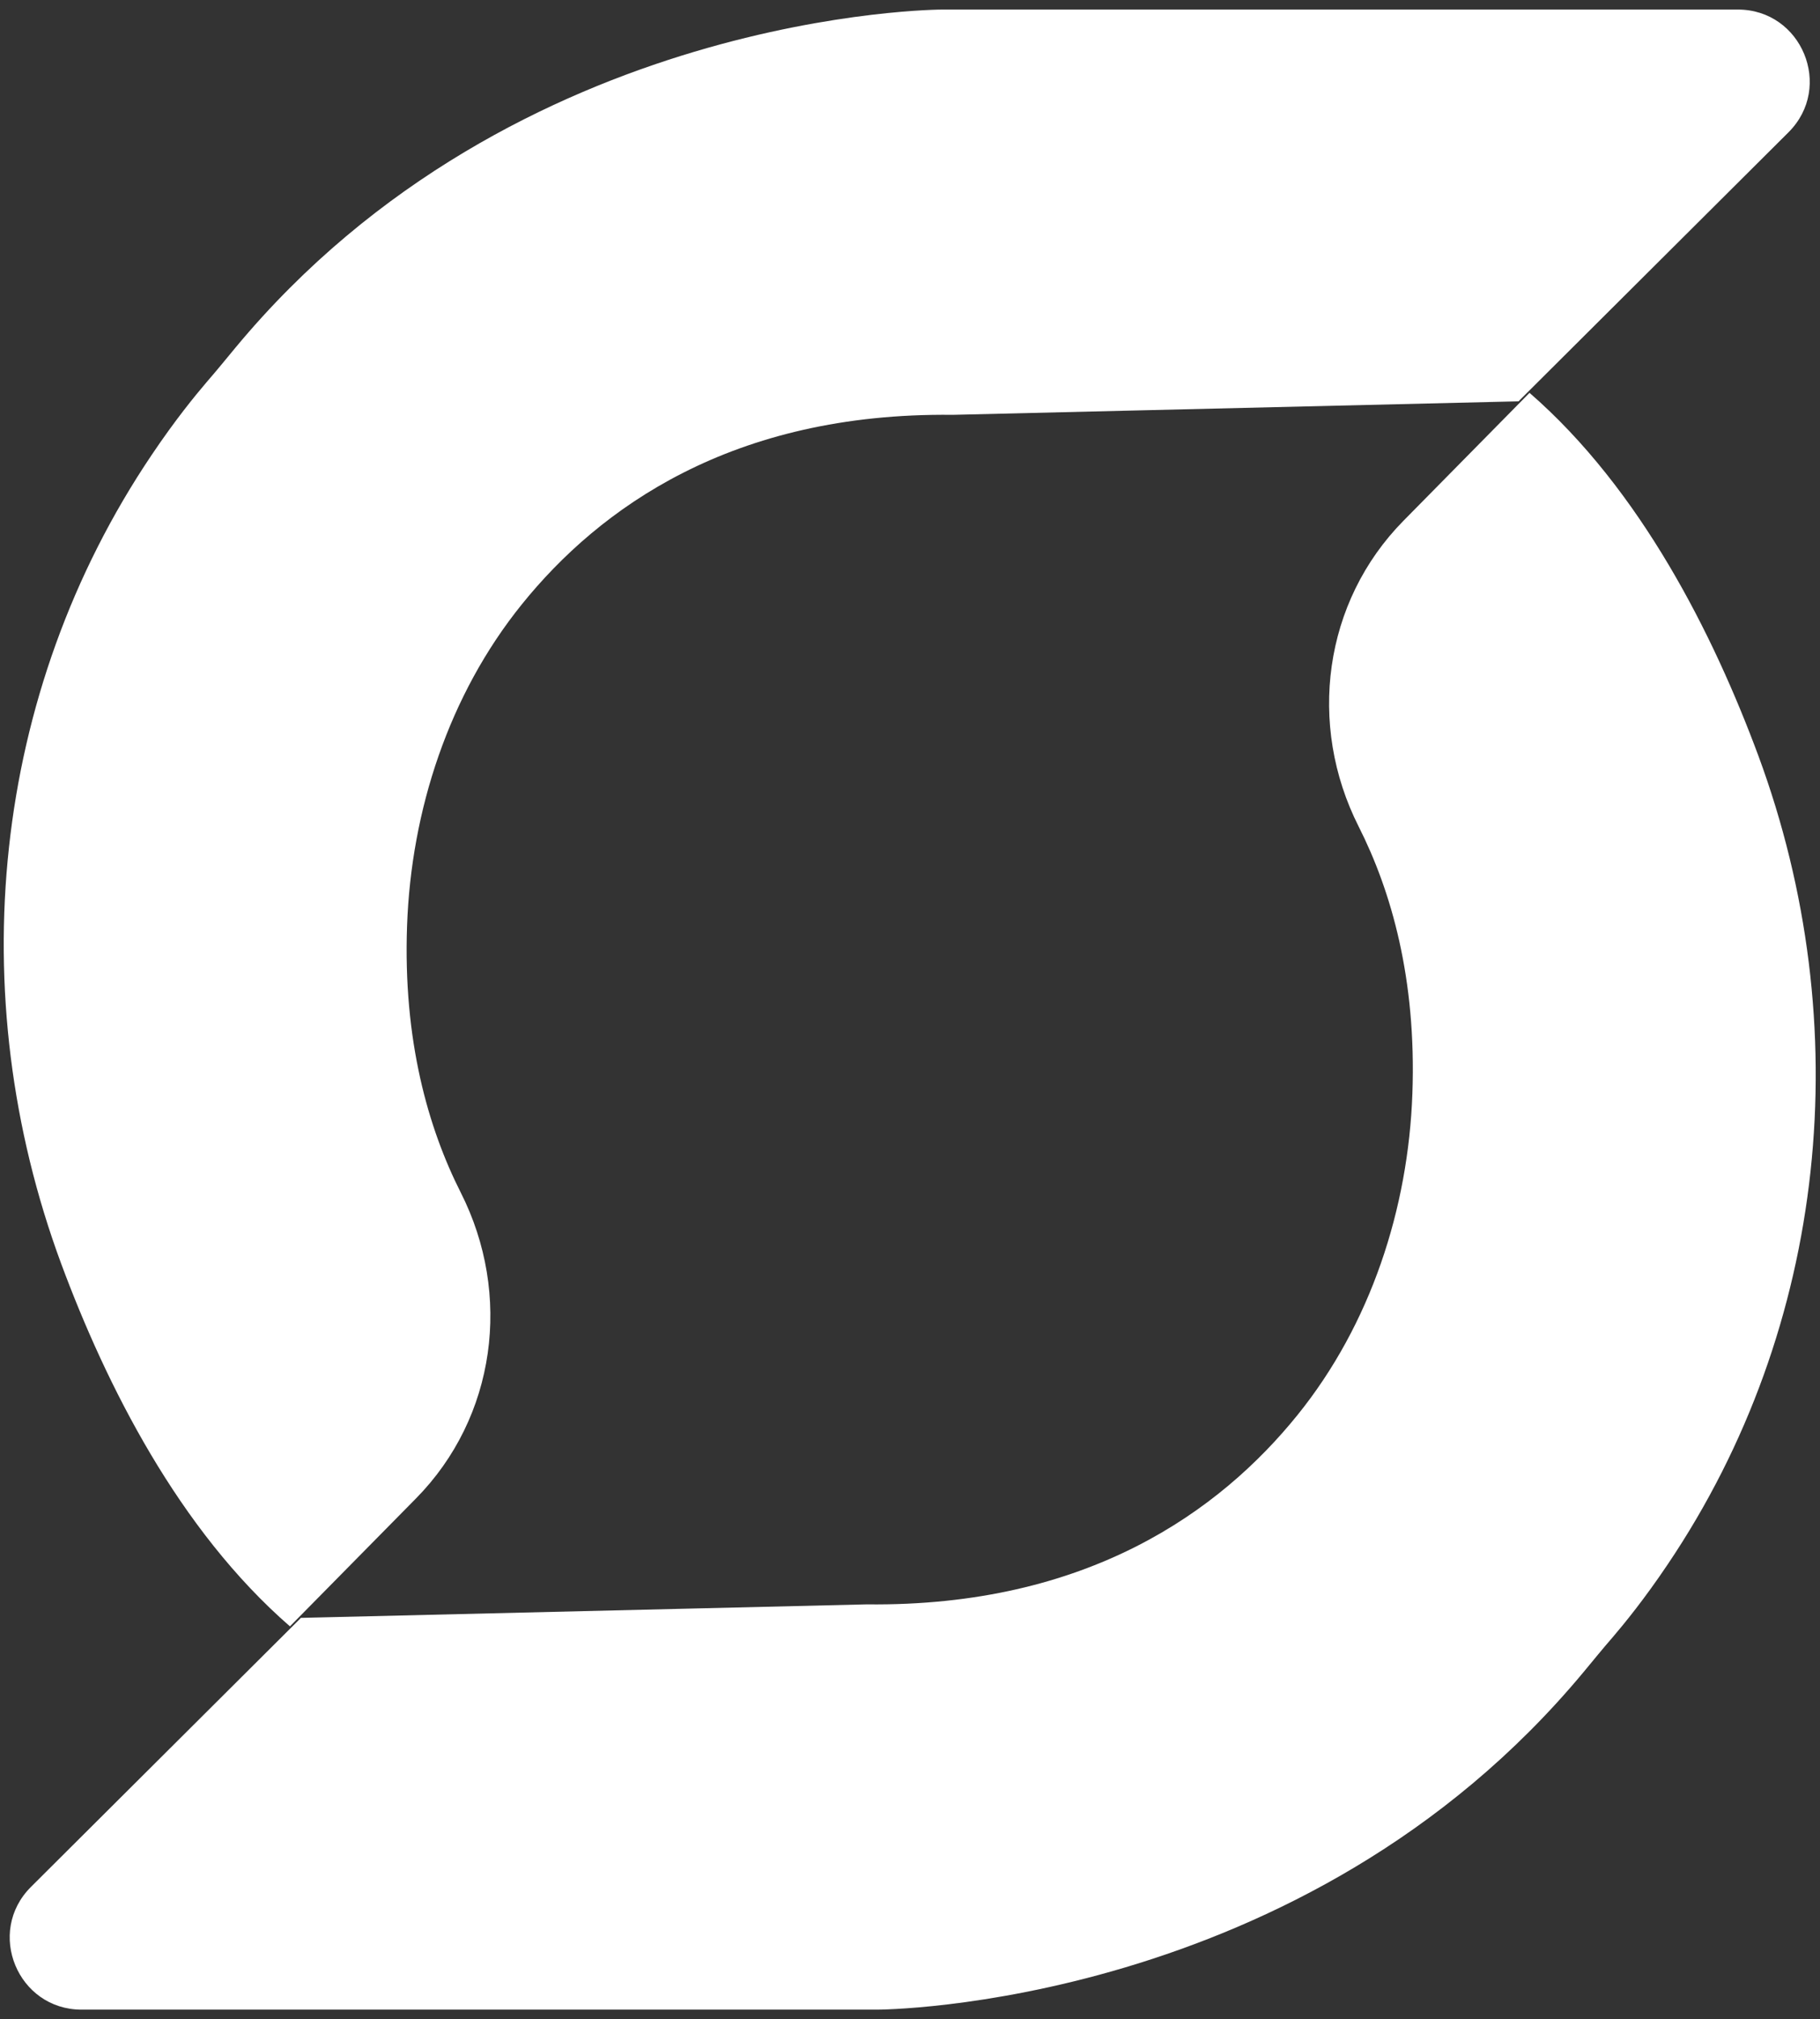 <svg width="101" height="112" viewBox="0 0 101 112" fill="none" xmlns="http://www.w3.org/2000/svg">
    <rect x="0" y="0" width="101" height="112" fill="#333333" stroke="none"/>
    <path d="M84.29 22.24L99.25 7.34C101.77 4.83 99.99 0.53 96.44 0.53H52.3C52.3 0.53 28.64 0.53 13.07 19.28C12.54 19.92 12.02 20.56 11.48 21.18C10.83 21.94 9.71 23.31 8.42 25.23C-0.48 38.43 -2.13 55.15 3.39 70.08C5.89 76.82 9.92 84.85 16.09 90.21L23.08 83.12C27.53 78.61 28.43 71.8 25.57 66.15C23.77 62.59 22.36 57.72 22.59 51.34C22.82 44.96 24.9 38.55 28.96 33.52C33.26 28.19 40.62 22.87 52.87 23.01L84.29 22.26V22.24Z" fill="white"/>
    <path d="M16.68 89.76L1.72 104.66C-0.8 107.17 0.98 111.47 4.53 111.47H48.67C48.67 111.47 72.33 111.47 87.9 92.72C88.43 92.08 88.95 91.44 89.49 90.82C90.14 90.06 91.26 88.69 92.55 86.77C101.45 73.57 103.1 56.85 97.58 41.92C95.08 35.18 91.05 27.15 84.88 21.79L77.89 28.88C73.44 33.39 72.54 40.2 75.4 45.85C77.2 49.41 78.61 54.28 78.38 60.66C78.15 67.04 76.07 73.45 72.01 78.48C67.71 83.81 60.35 89.13 48.1 88.99L16.68 89.74V89.76Z" fill="white"/>
</svg>